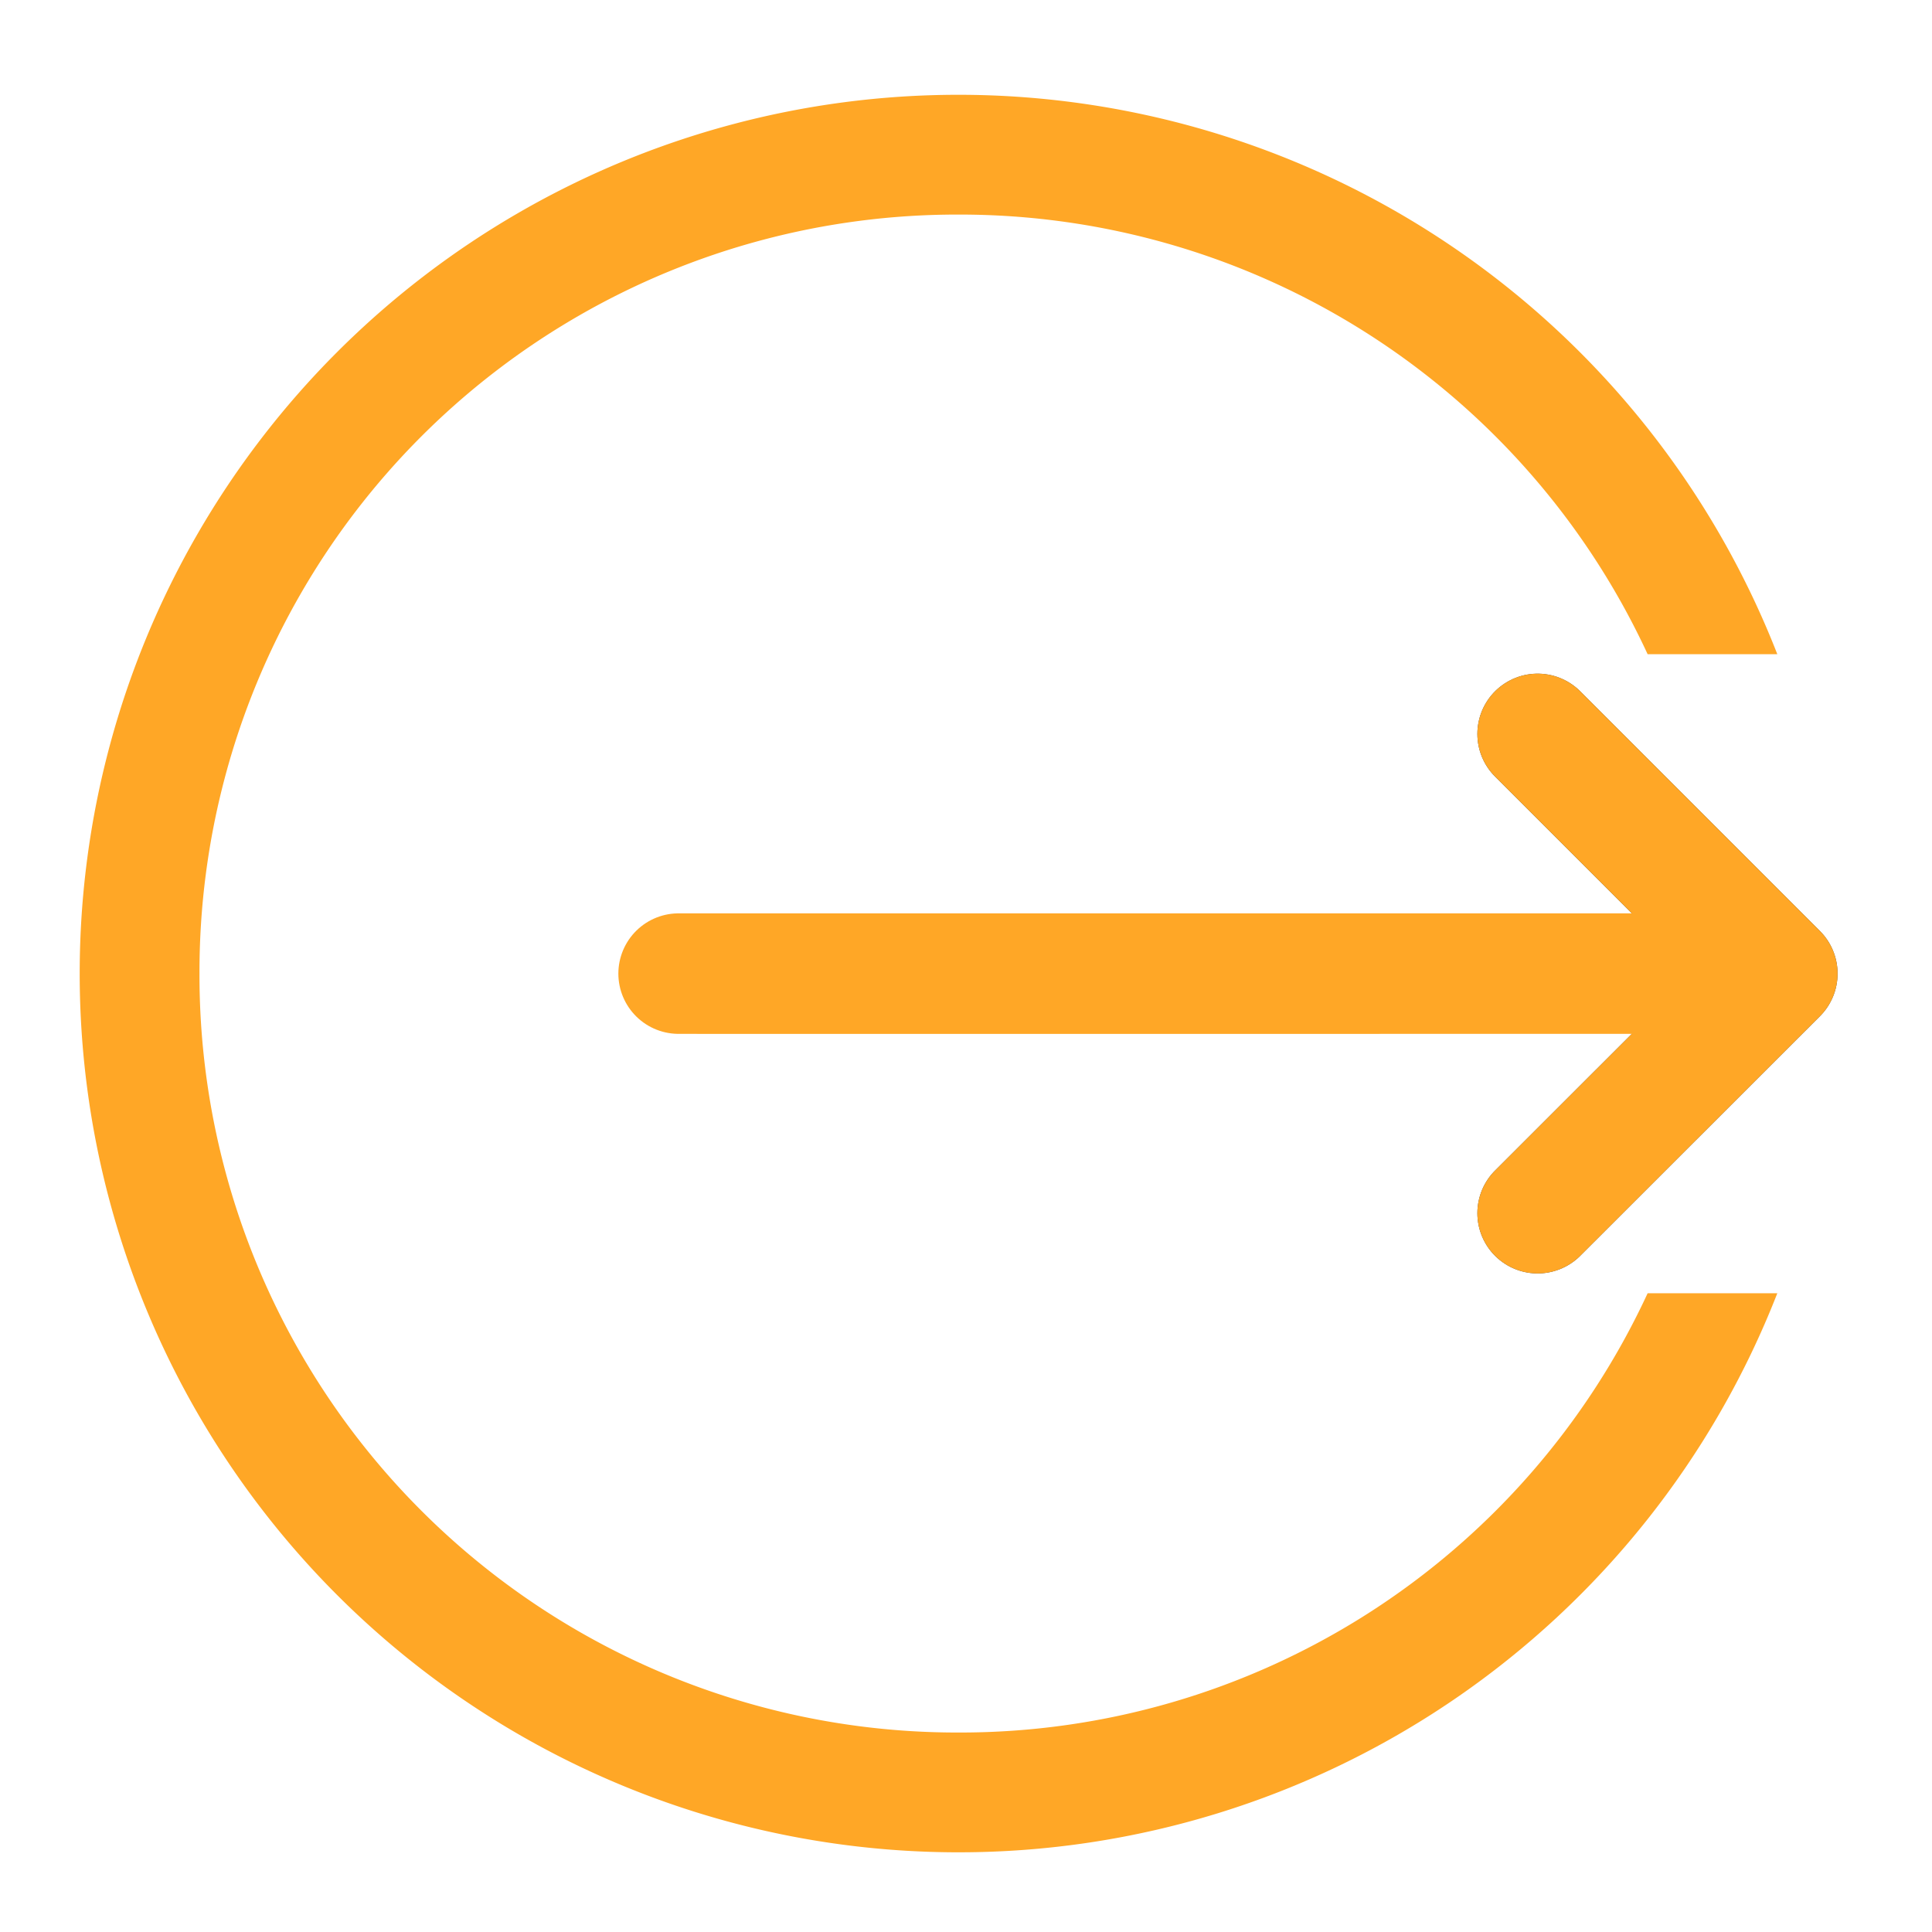 <svg xmlns="http://www.w3.org/2000/svg" width="16pt" height="16pt" viewBox="0 0 16 16"><path d="M7.938.785A7.277 7.277 0 0 0 .66 8.062a7.277 7.277 0 0 0 7.277 7.278 7.277 7.277 0 0 0 6.782-4.63h-1.074a6.272 6.272 0 0 1-5.707 3.638 6.273 6.273 0 0 1-6.286-6.286 6.273 6.273 0 0 1 6.285-6.285 6.275 6.275 0 0 1 5.708 3.641h1.074A7.28 7.28 0 0 0 7.938.785zm0 0" fill="#ffa726"/><path d="M5.79 7.566h5.62a.497.497 0 0 1 0 .993H5.79a.497.497 0 0 1 0-.993zm0 0" fill="#ffa726"/><path d="M12.734 6.078l1.985 1.985-1.985 1.984" fill="none" stroke-width=".998" stroke-linecap="round" stroke-linejoin="round" stroke="#424242"/><path d="M14.387 8.063H5.62M12.734 6.078l1.985 1.985-1.985 1.984" fill="none" stroke-width=".998" stroke-linecap="round" stroke-linejoin="round" stroke="#ffa726"/></svg>